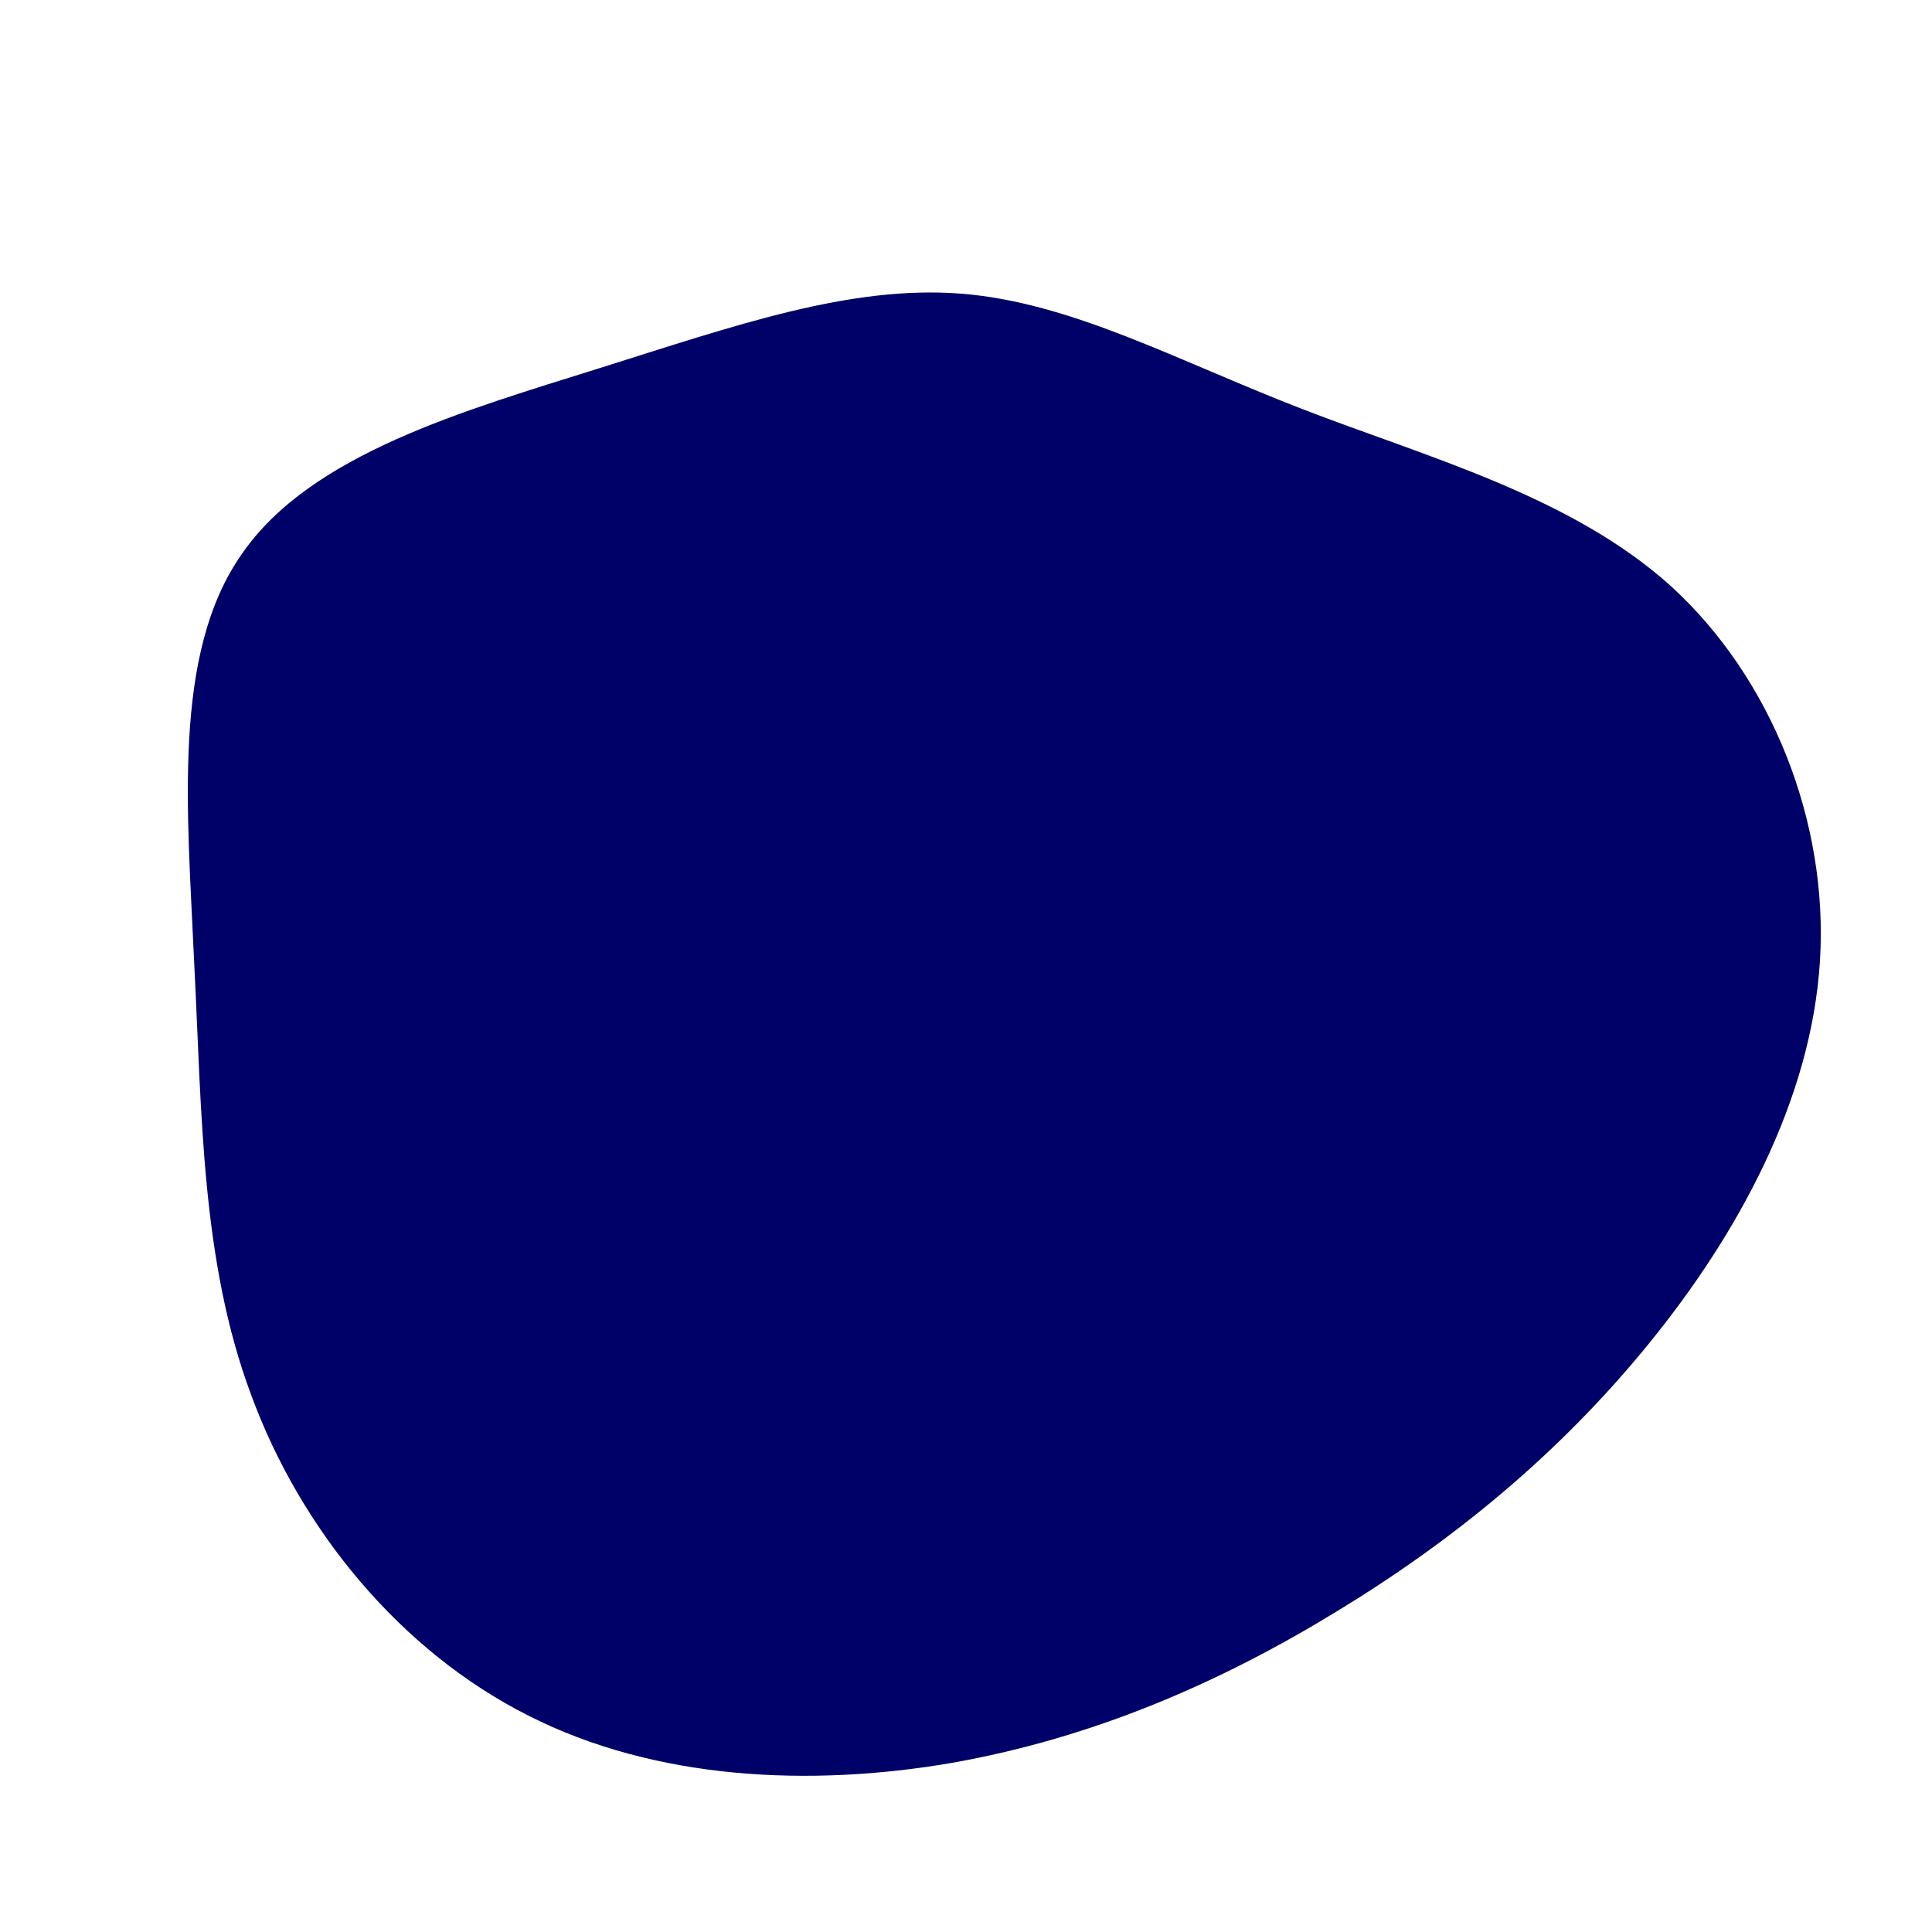 <?xml version="1.0" standalone="no"?>
<svg viewBox="0 0 200 200" xmlns="http://www.w3.org/2000/svg">
  <path fill="#000069" d="M34.7,-57.7C47.6,-52.7,62.6,-48.7,73,-39.3C83.4,-29.8,89.3,-14.9,88.4,-0.5C87.5,13.9,79.9,27.8,70.6,39.2C61.3,50.6,50.4,59.5,38.4,66.8C26.3,74.2,13.2,79.9,-1.5,82.5C-16.1,85,-32.1,84.3,-45.3,77.6C-58.6,70.9,-68.9,58.3,-74,44.4C-79.2,30.5,-79.1,15.2,-79.9,-0.4C-80.6,-16.1,-82.2,-32.3,-75,-42.6C-67.9,-53,-51.9,-57.5,-37.9,-61.9C-23.9,-66.3,-12,-70.5,-0.5,-69.6C10.9,-68.7,21.8,-62.7,34.7,-57.7Z" transform="translate(100 100)" />
</svg>
